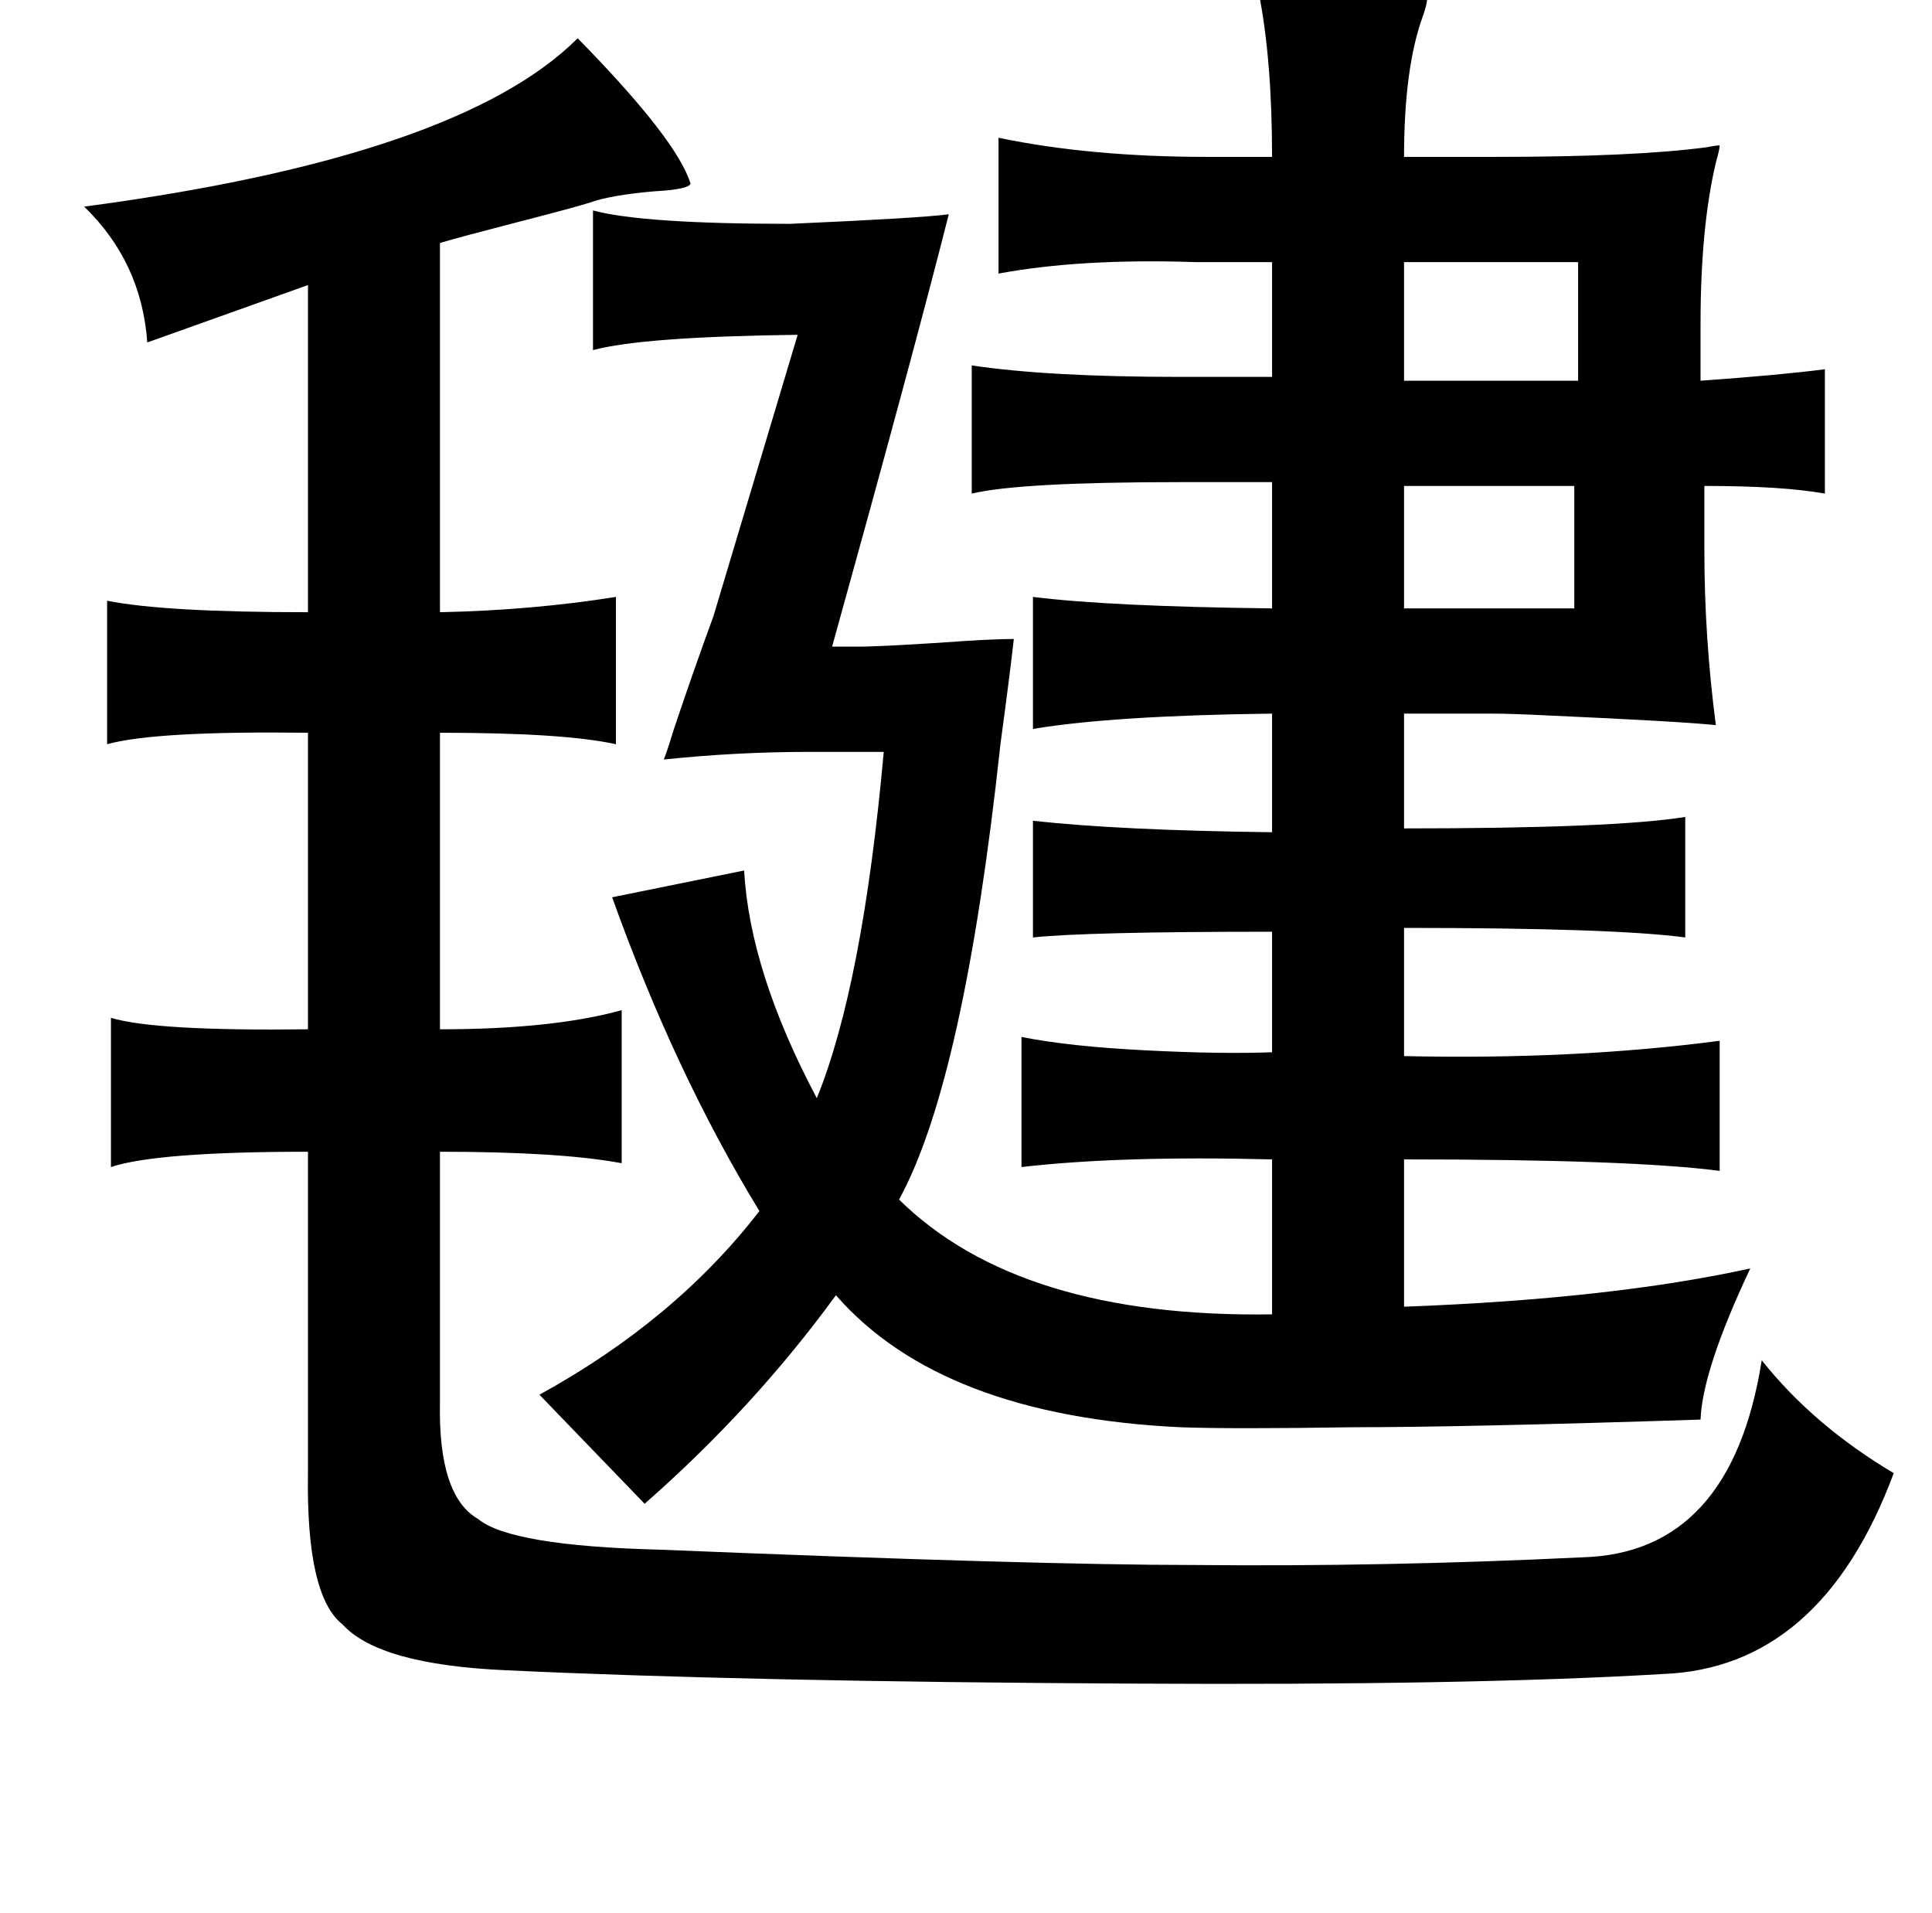 <?xml version="1.0" standalone="no"?>
<!DOCTYPE svg PUBLIC "-//W3C//DTD SVG 1.1//EN" "http://www.w3.org/Graphics/SVG/1.1/DTD/svg11.dtd" >
<svg xmlns="http://www.w3.org/2000/svg" xmlns:xlink="http://www.w3.org/1999/xlink" version="1.1" viewBox="-10 0 1010 1000">
   <path fill="currentColor"
d="M647 -10q85 4 89 10q0 2 -2 8q-10 27 -10 74h48q72 0 110 -5q5 -1 7 -1q0 2 -2 9q-8 34 -8 84v30q42 -3 65 -6v65q-22 -4 -63 -4v34q0 45 6 91q-20 -2 -87 -5q-20 -1 -30 -1h-46v60q110 0 147 -6v63q-37 -5 -147 -5v67q89 2 165 -8v68q-46 -6 -165 -6v77q108 -4 181 -20
q-25 53 -26 79q-123 4 -182 4q-63 1 -90 0q-125 -6 -180 -69q-43 59 -100 109l-55 -57q71 -39 115 -96q-44 -72 -77 -164l69 -14q3 53 38 119q24 -59 35 -181h-39q-38 0 -76 4q2 -5 5 -15q10 -30 21 -60l44 -147q-81 1 -107 8v-73q26 7 103 7q68 -3 83 -5q-19 75 -61 226h13
q14 0 57 -3q16 -1 25 -1q-2 18 -7 55q-19 176 -53 238q63 62 195 60v-81q-79 -2 -131 4v-68q25 5 65 7q39 2 66 1v-63q-97 0 -125 3v-61q45 5 125 6v-62q-83 1 -125 8v-69q40 5 125 6v-66h-48q-84 0 -109 6v-67q40 6 109 6h48v-60h-40q-60 -2 -103 6v-71q48 10 109 10h34
q0 -51 -7 -86q-1 -4 -1 -6zM292 20q52 53 59 76q-1 3 -19 4q-23 2 -34 6q-6 2 -37 10t-41 11v193q48 -1 92 -8v77q-27 -6 -92 -6v155q59 0 95 -10v80q-32 -6 -95 -6v131q-1 49 20 61q17 14 95 16q196 8 279 8q100 1 203 -4q78 -2 94 -103q27 34 69 59q-38 102 -121 105
q-101 6 -277 5q-201 -1 -328 -7q-66 -3 -85 -24q-19 -15 -18 -79v-168q-79 0 -103 8v-78q23 7 103 6v-155q-80 -1 -105 6v-75q30 6 105 6v-171l-84 30q-3 -42 -33 -71q196 -26 258 -88zM724 137v62h91v-62h-91zM724 254v64h89v-64h-89z" />
</svg>
